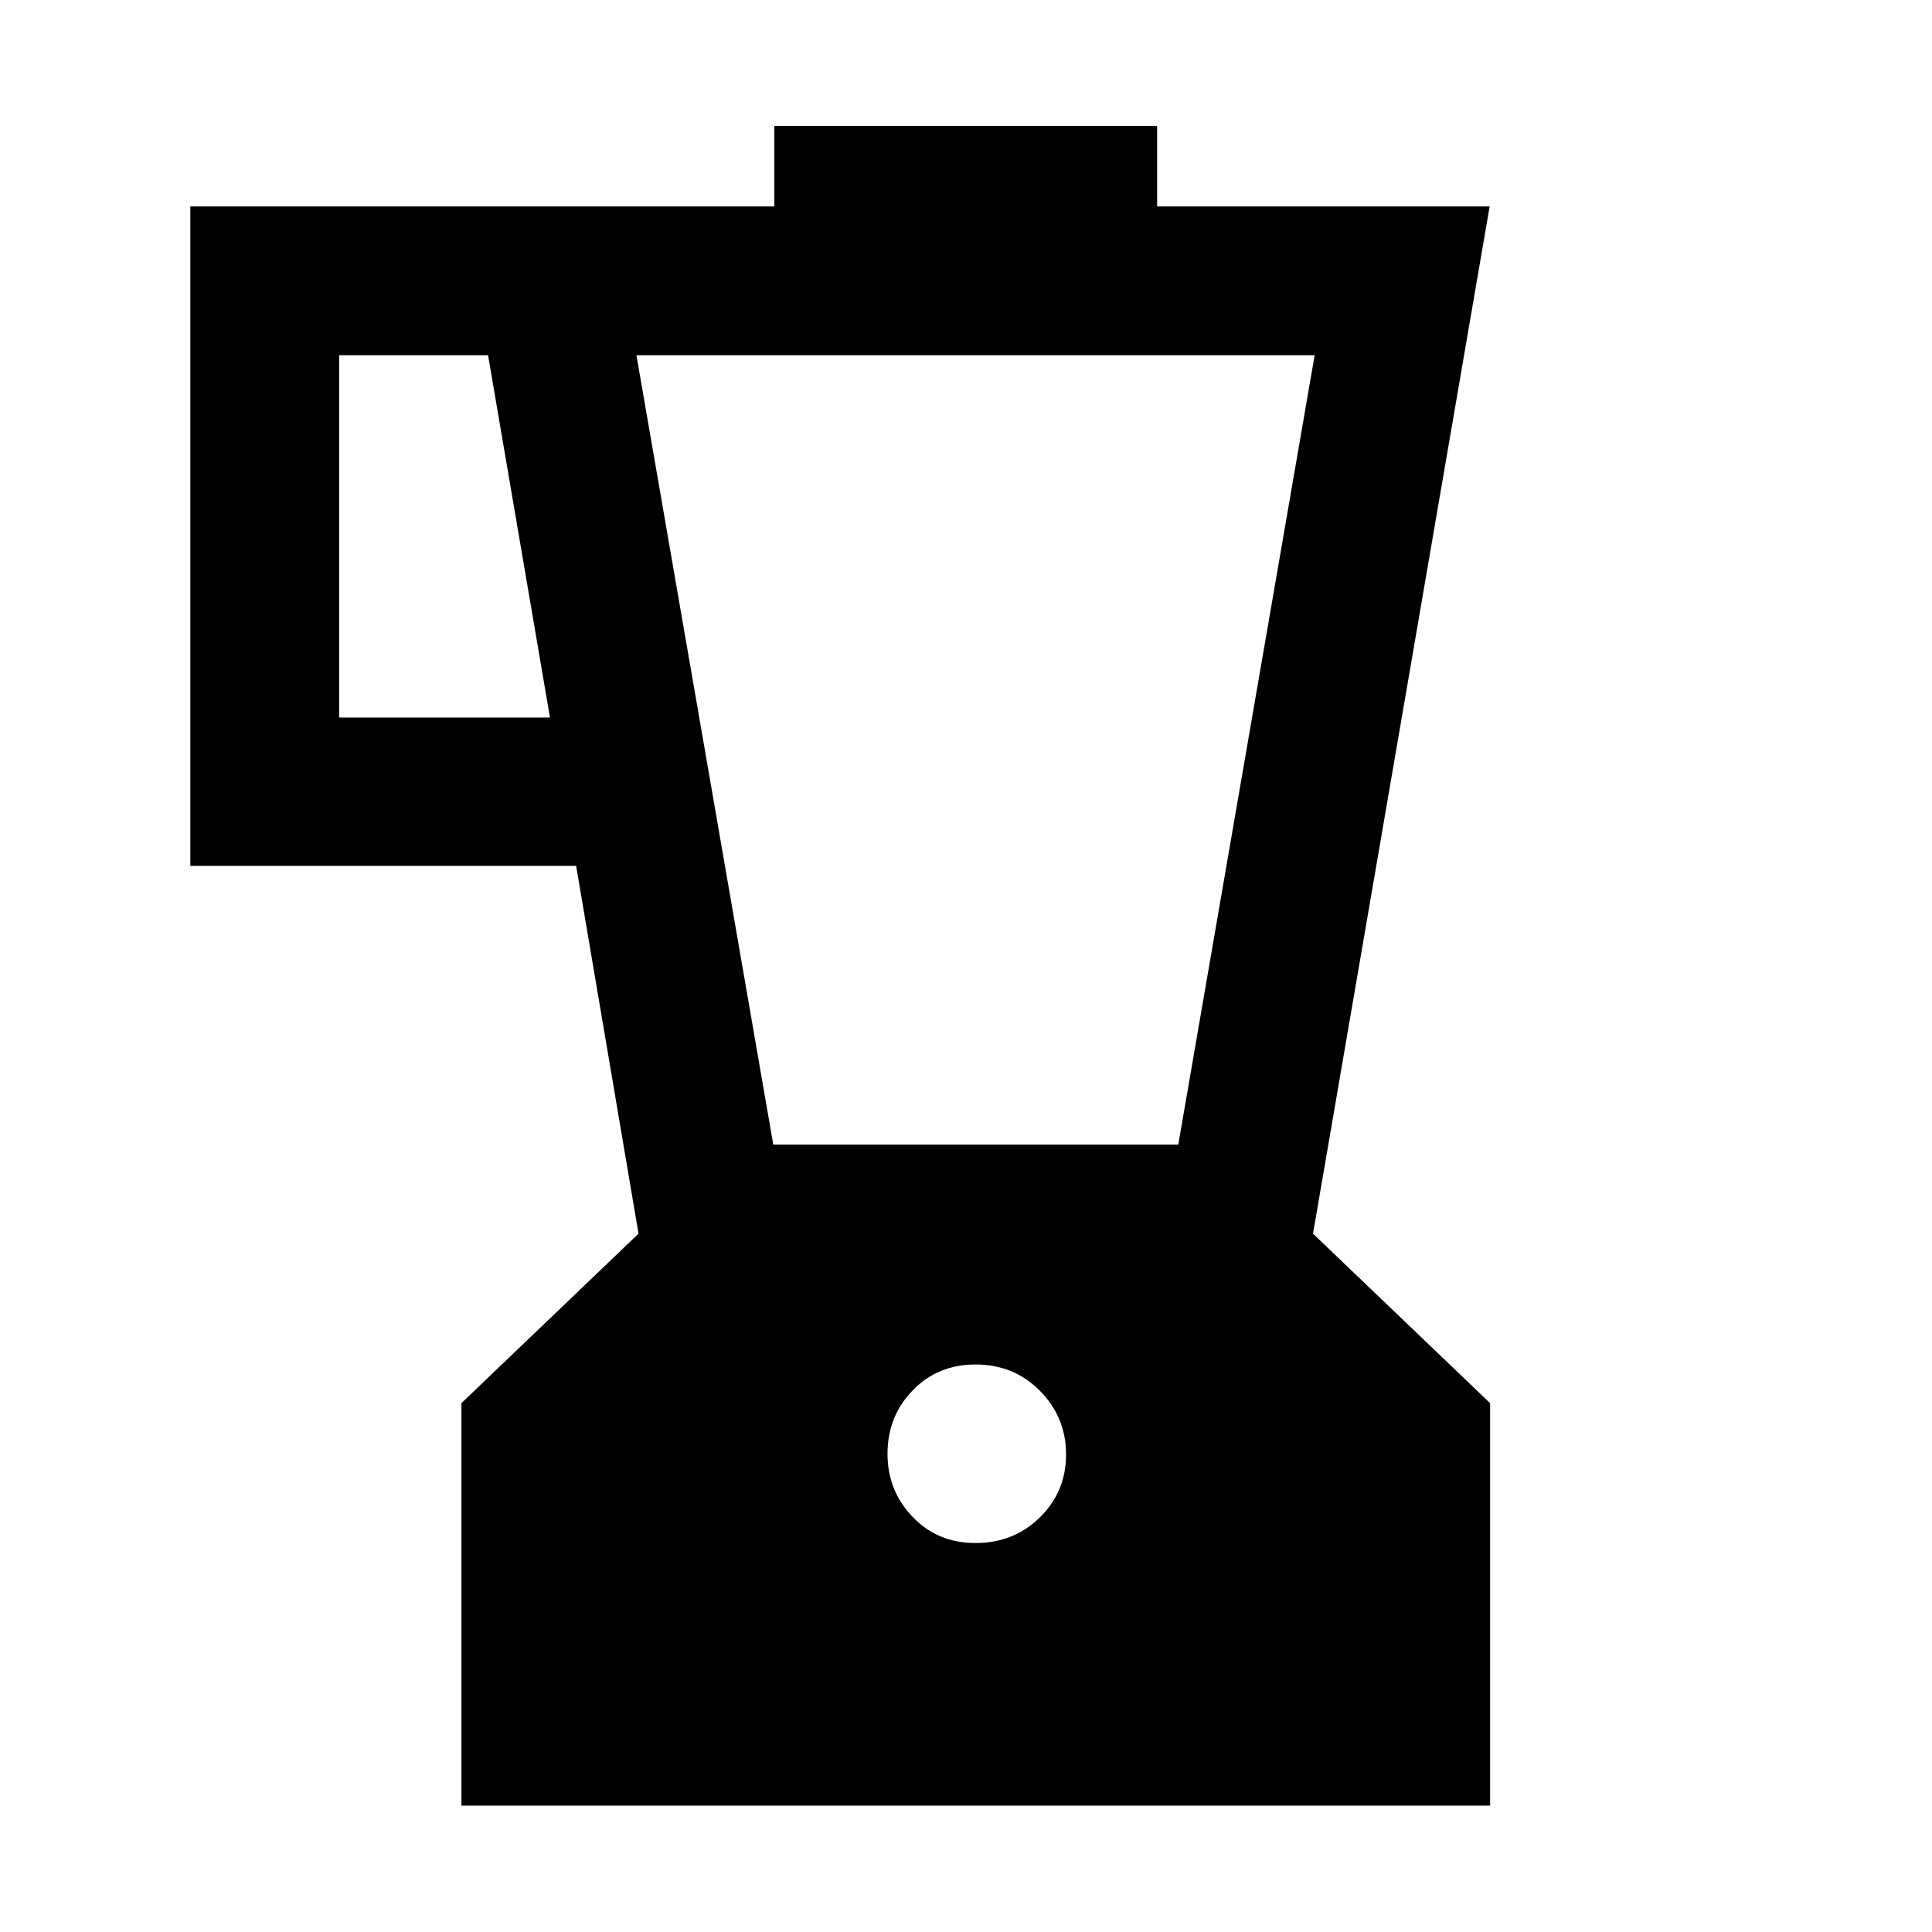 <svg xmlns="http://www.w3.org/2000/svg" height="48" viewBox="0 -960 960 960" width="48"><path d="M229.28-62.8v-199.98l88-84.22-31-182.76H94.57v-327.67h290.19v-40h190.2v40H740.2L652.43-347l88 84.22V-62.8H229.28Zm44-540.68-30.76-180h-74v180h104.76Zm211.44 410.2q19.03 0 32.01-12.77 12.99-12.76 12.99-31.26 0-18.47-12.97-31.58-12.96-13.11-32-13.11-18.8 0-31.28 12.9Q441-256.2 441-237.61q0 18.34 12.47 31.34 12.46 12.99 31.25 12.99ZM384.24-391.24h201.24l67.76-392.24h-337l68 392.24Z"/></svg>
